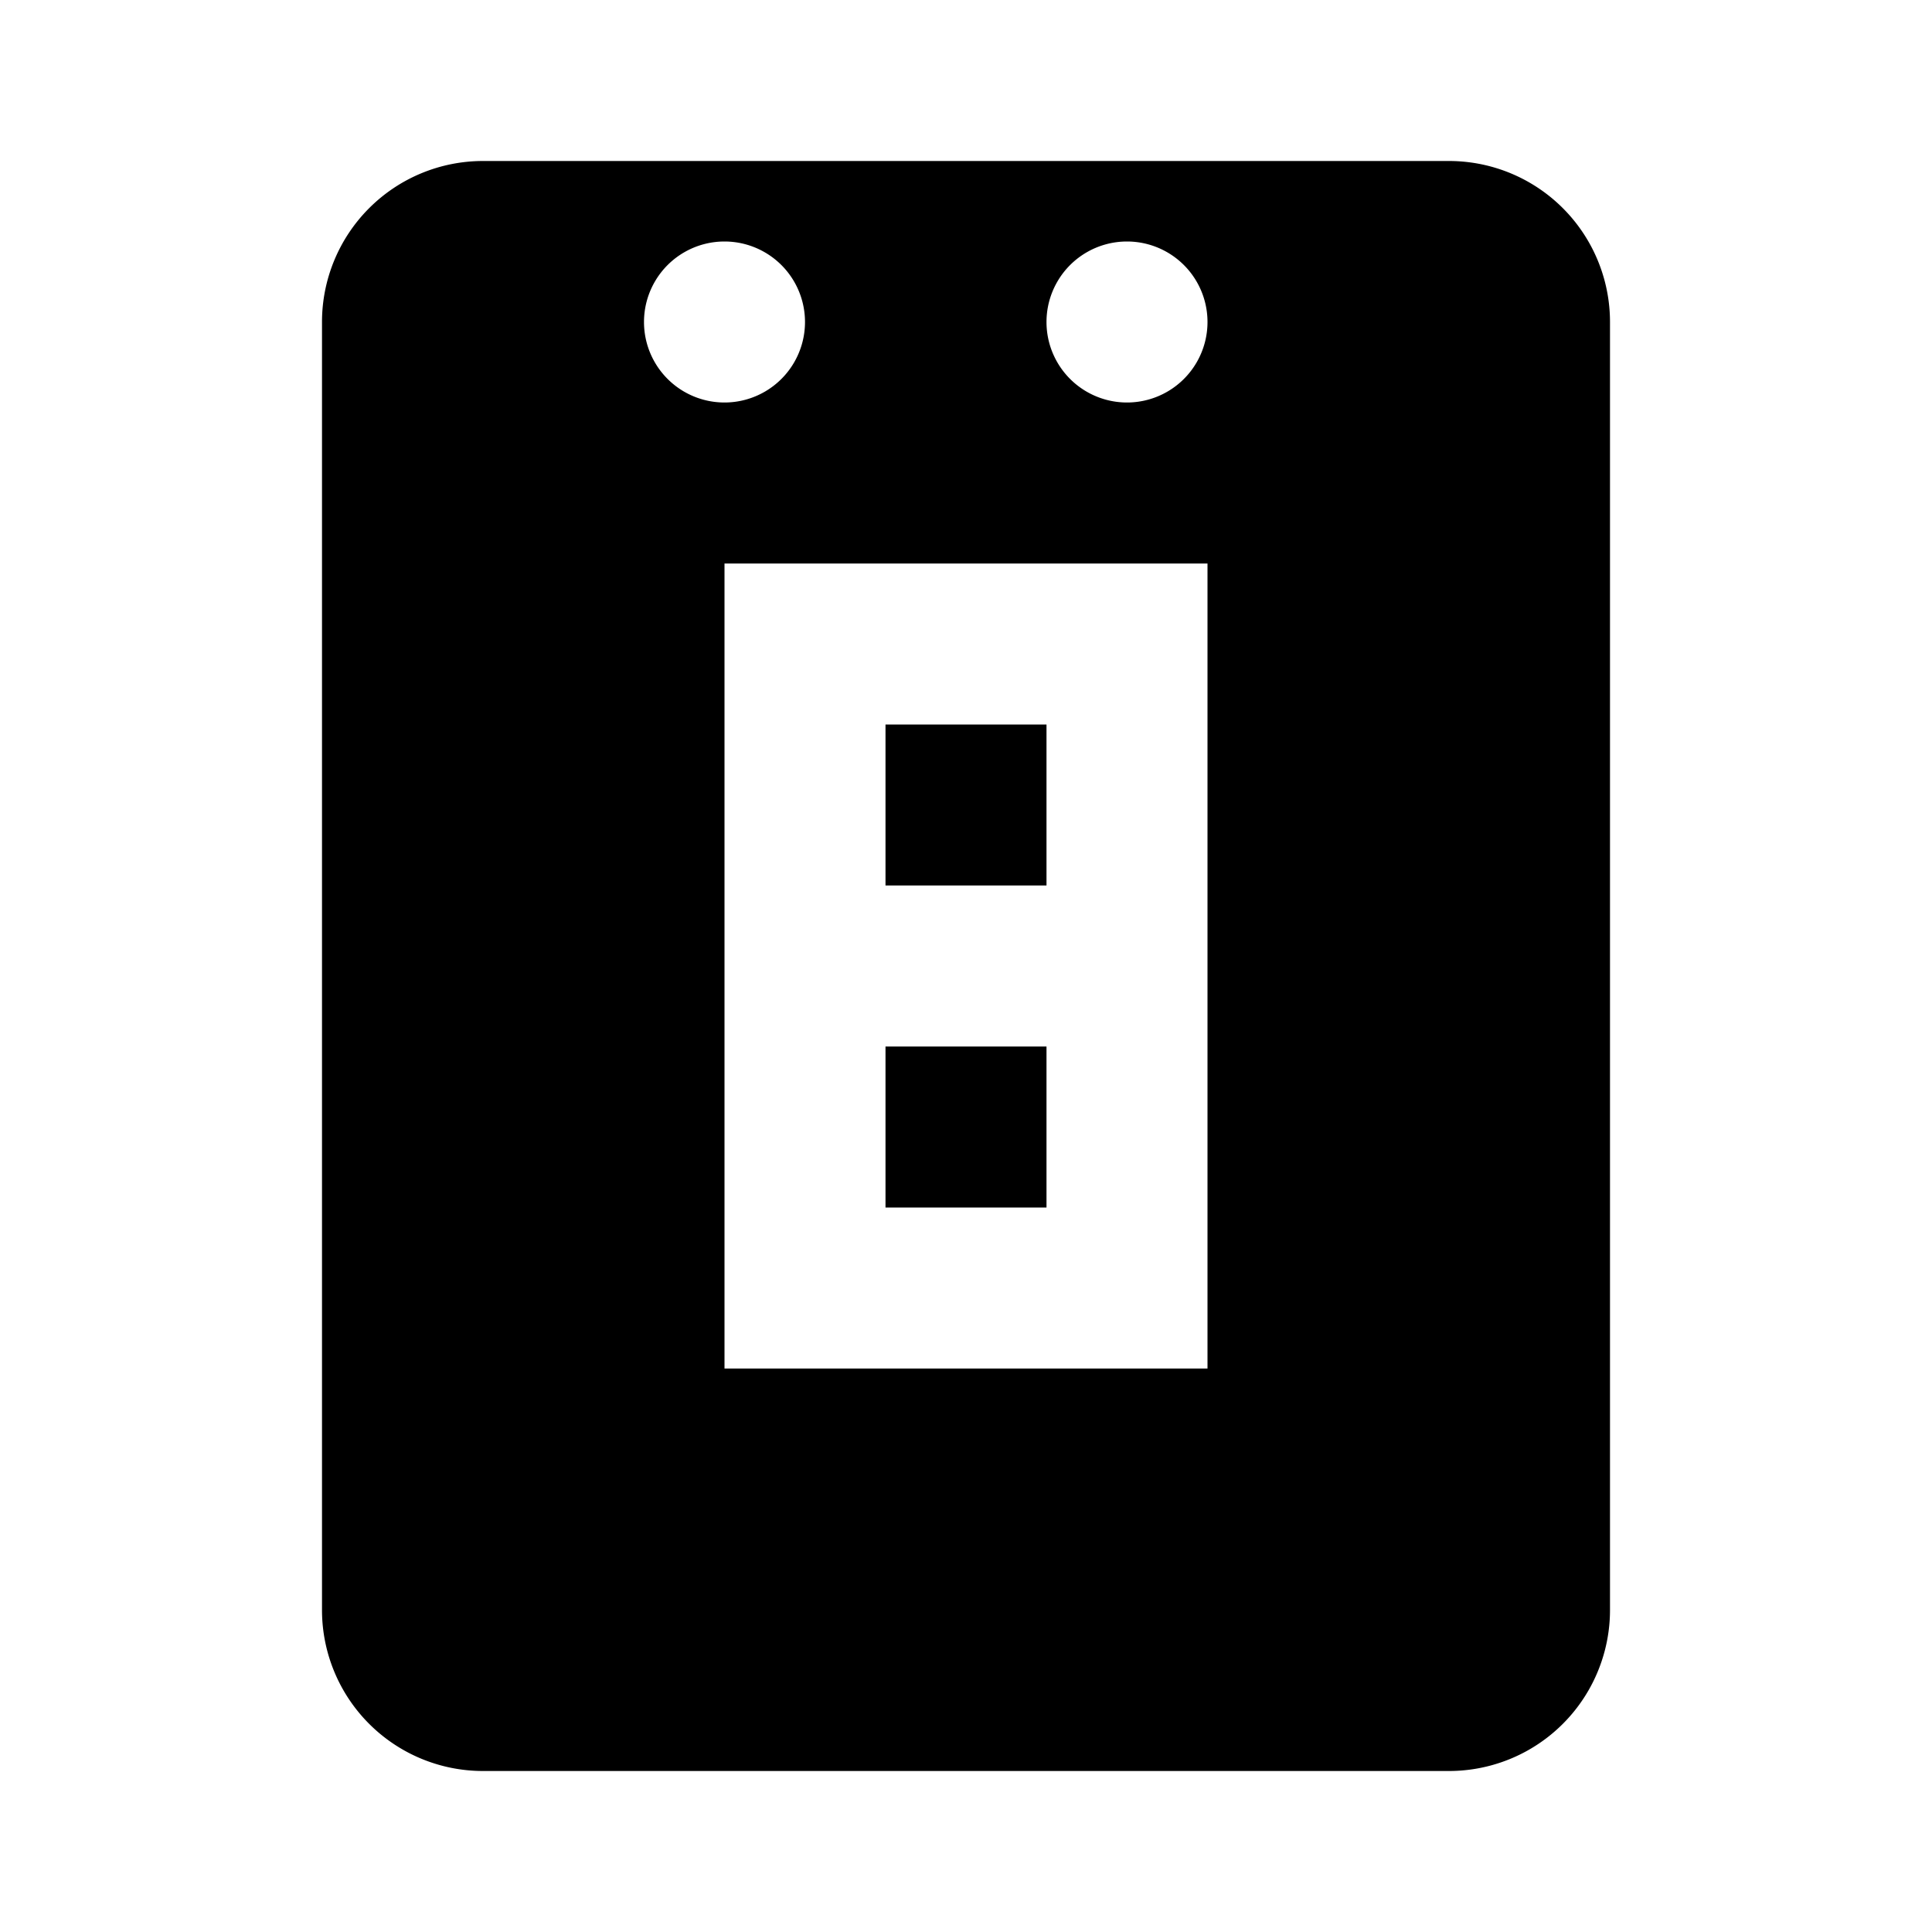 <svg xmlns="http://www.w3.org/2000/svg" viewBox="0 0 24 24" class="icon icon-osprey.svg icon-digital-watch">
    <path d="M6 2h12a2 2 0 0 1 2 2v16a2 2 0 0 1-2 2H6a2 2 0 0 1-2-2V4a2 2 0 0 1 2-2zm3 1a1 1 0 1 0 0 2 1 1 0 0 0 0-2zm5 0a1 1 0 1 0 0 2 1 1 0 0 0 0-2zM9 7v10h6V7H9zm2 2h2v2h-2v-2zm0 4h2v2h-2v-2z"/>
</svg>